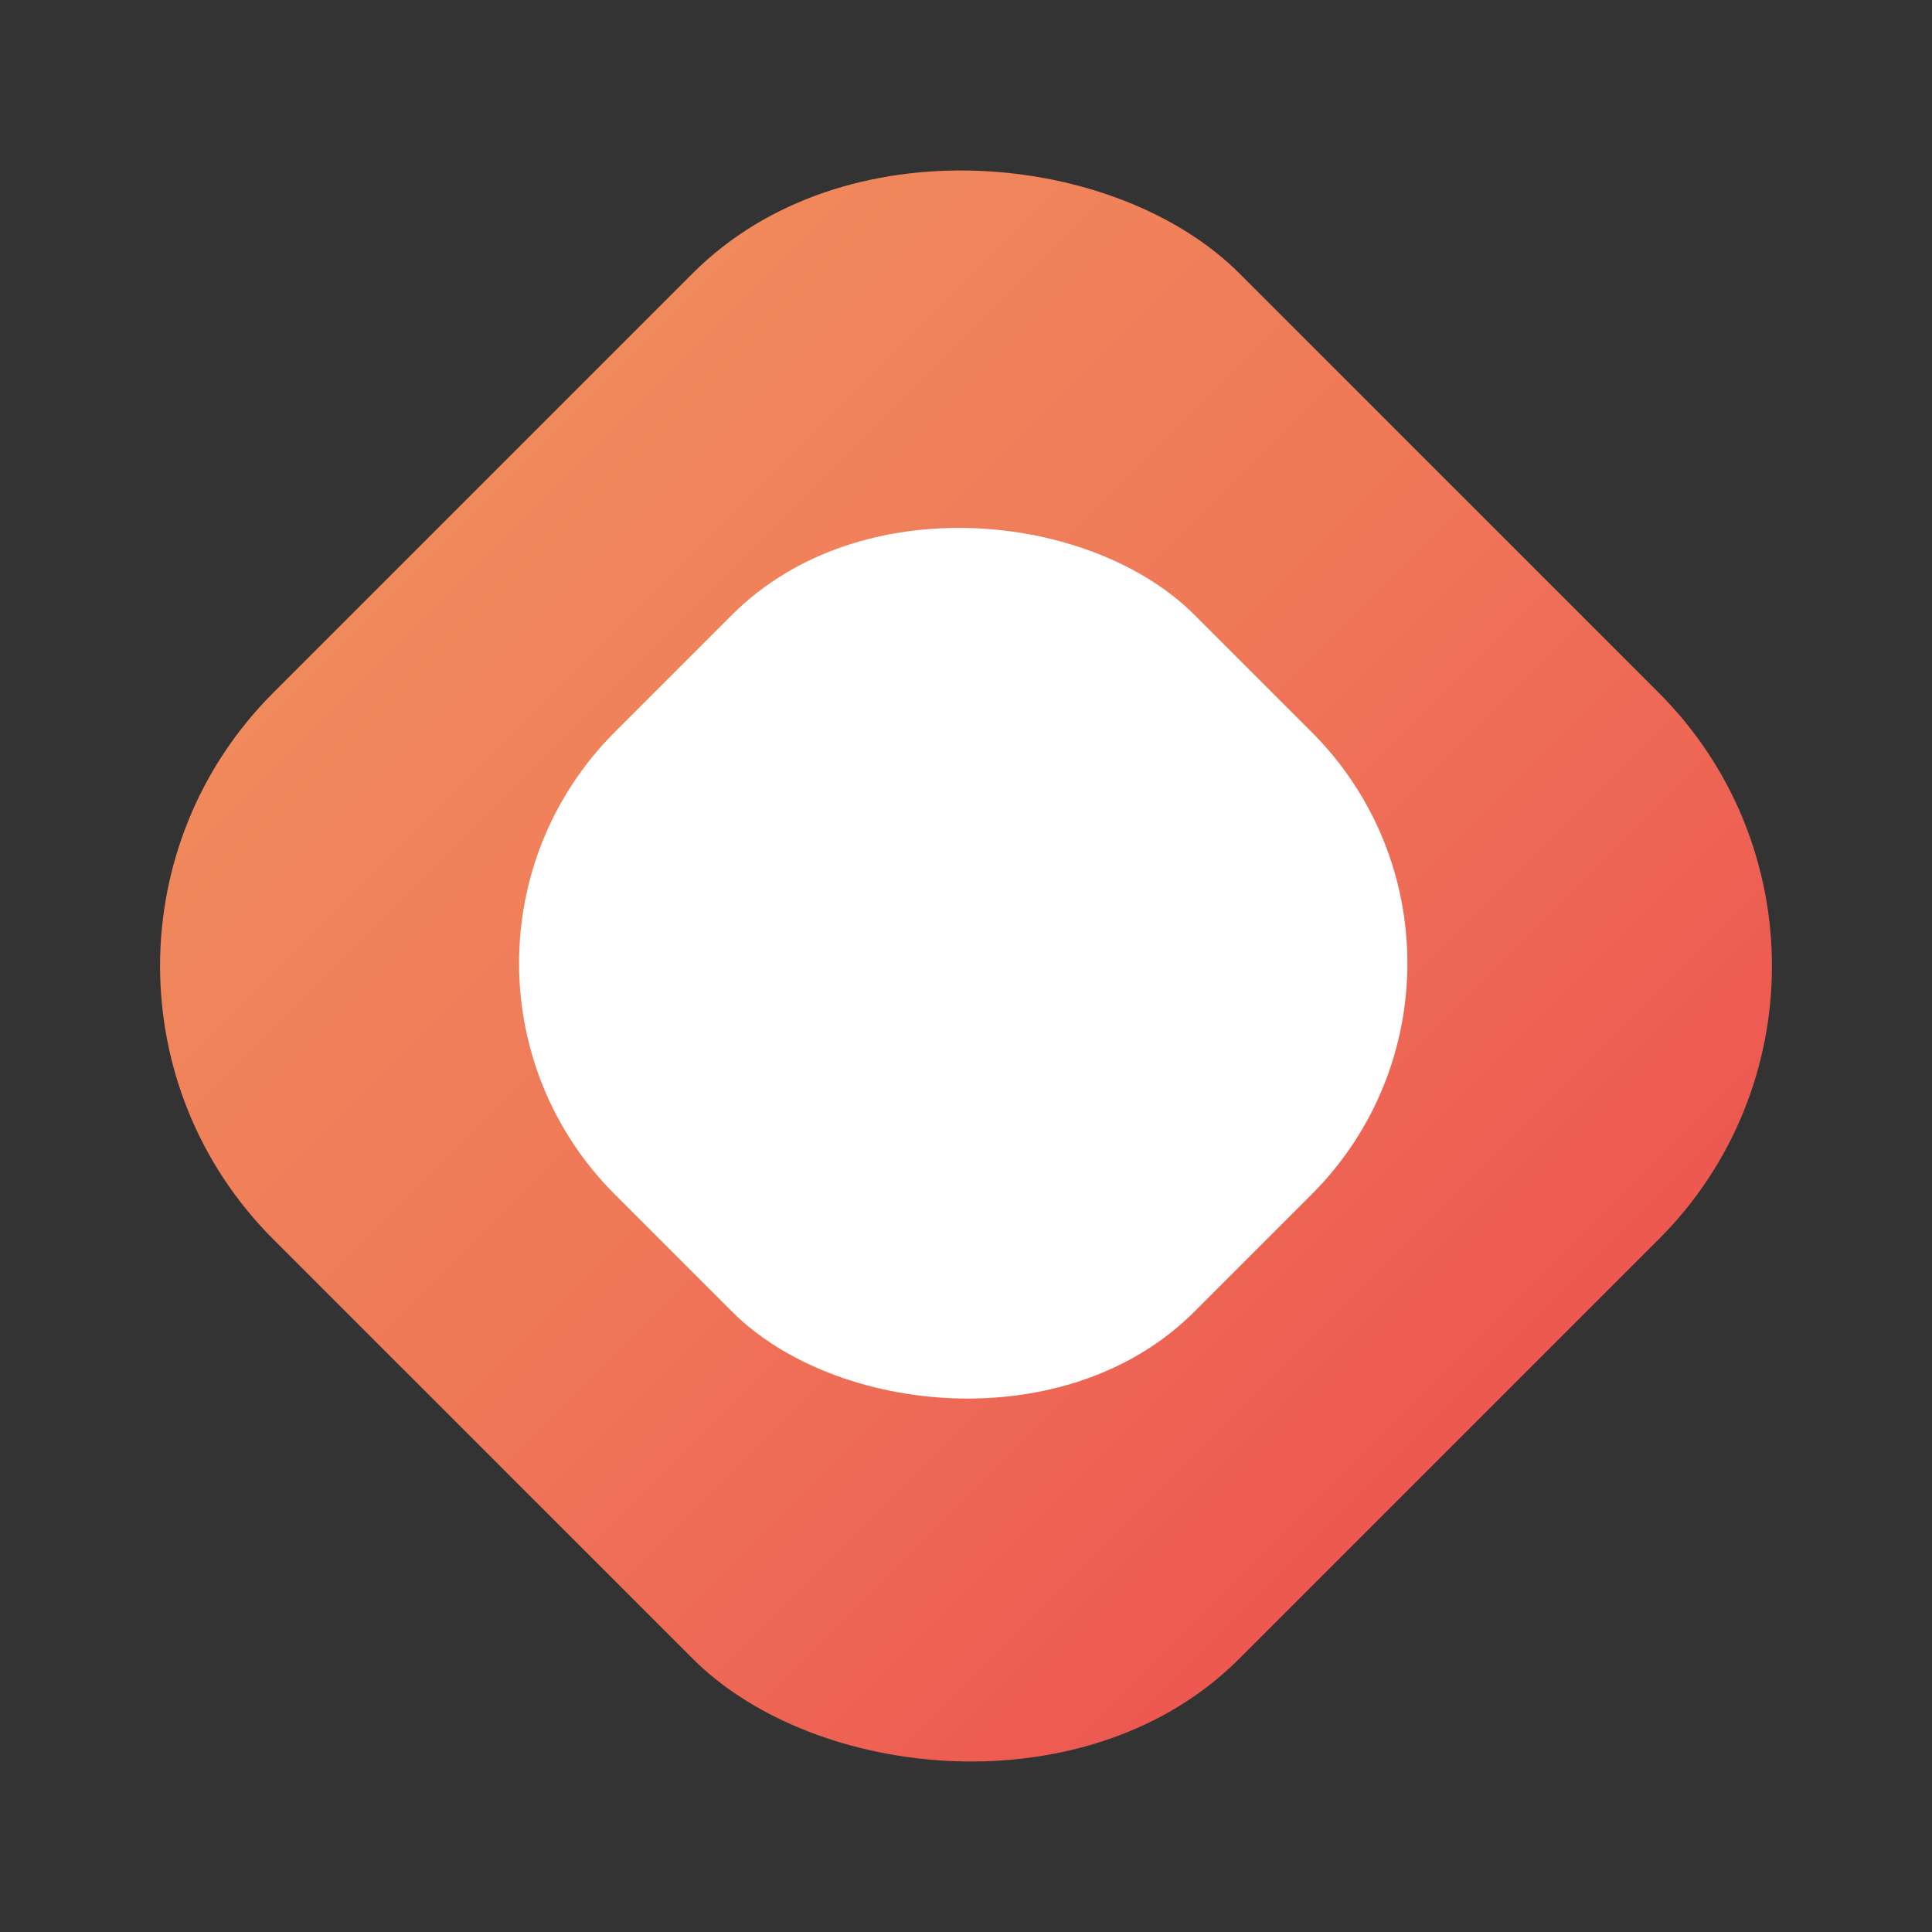 <svg width="65" height="65" viewBox="0 0 65 65" fill="none" xmlns="http://www.w3.org/2000/svg">
<rect x="0" y="0" width="65" height="65" fill="#333333" stroke="none"/>
<rect y="32.5" width="45.962" height="45.962" rx="13" transform="rotate(-45 0 32.5)" fill="url(#paint0_linear)"/>
<rect x="12.907" y="32.407" width="27.577" height="27.577" rx="11" transform="rotate(-45 12.907 32.407)" fill="white"/>
<defs>
<linearGradient id="paint0_linear" x1="22.981" y1="32.5" x2="22.981" y2="78.462" gradientUnits="userSpaceOnUse">
<stop stop-color="#F0895C"/>
<stop offset="0.479" stop-color="#EF7758"/>
<stop offset="1" stop-color="#ED5851"/>
</linearGradient>
</defs>
</svg>
